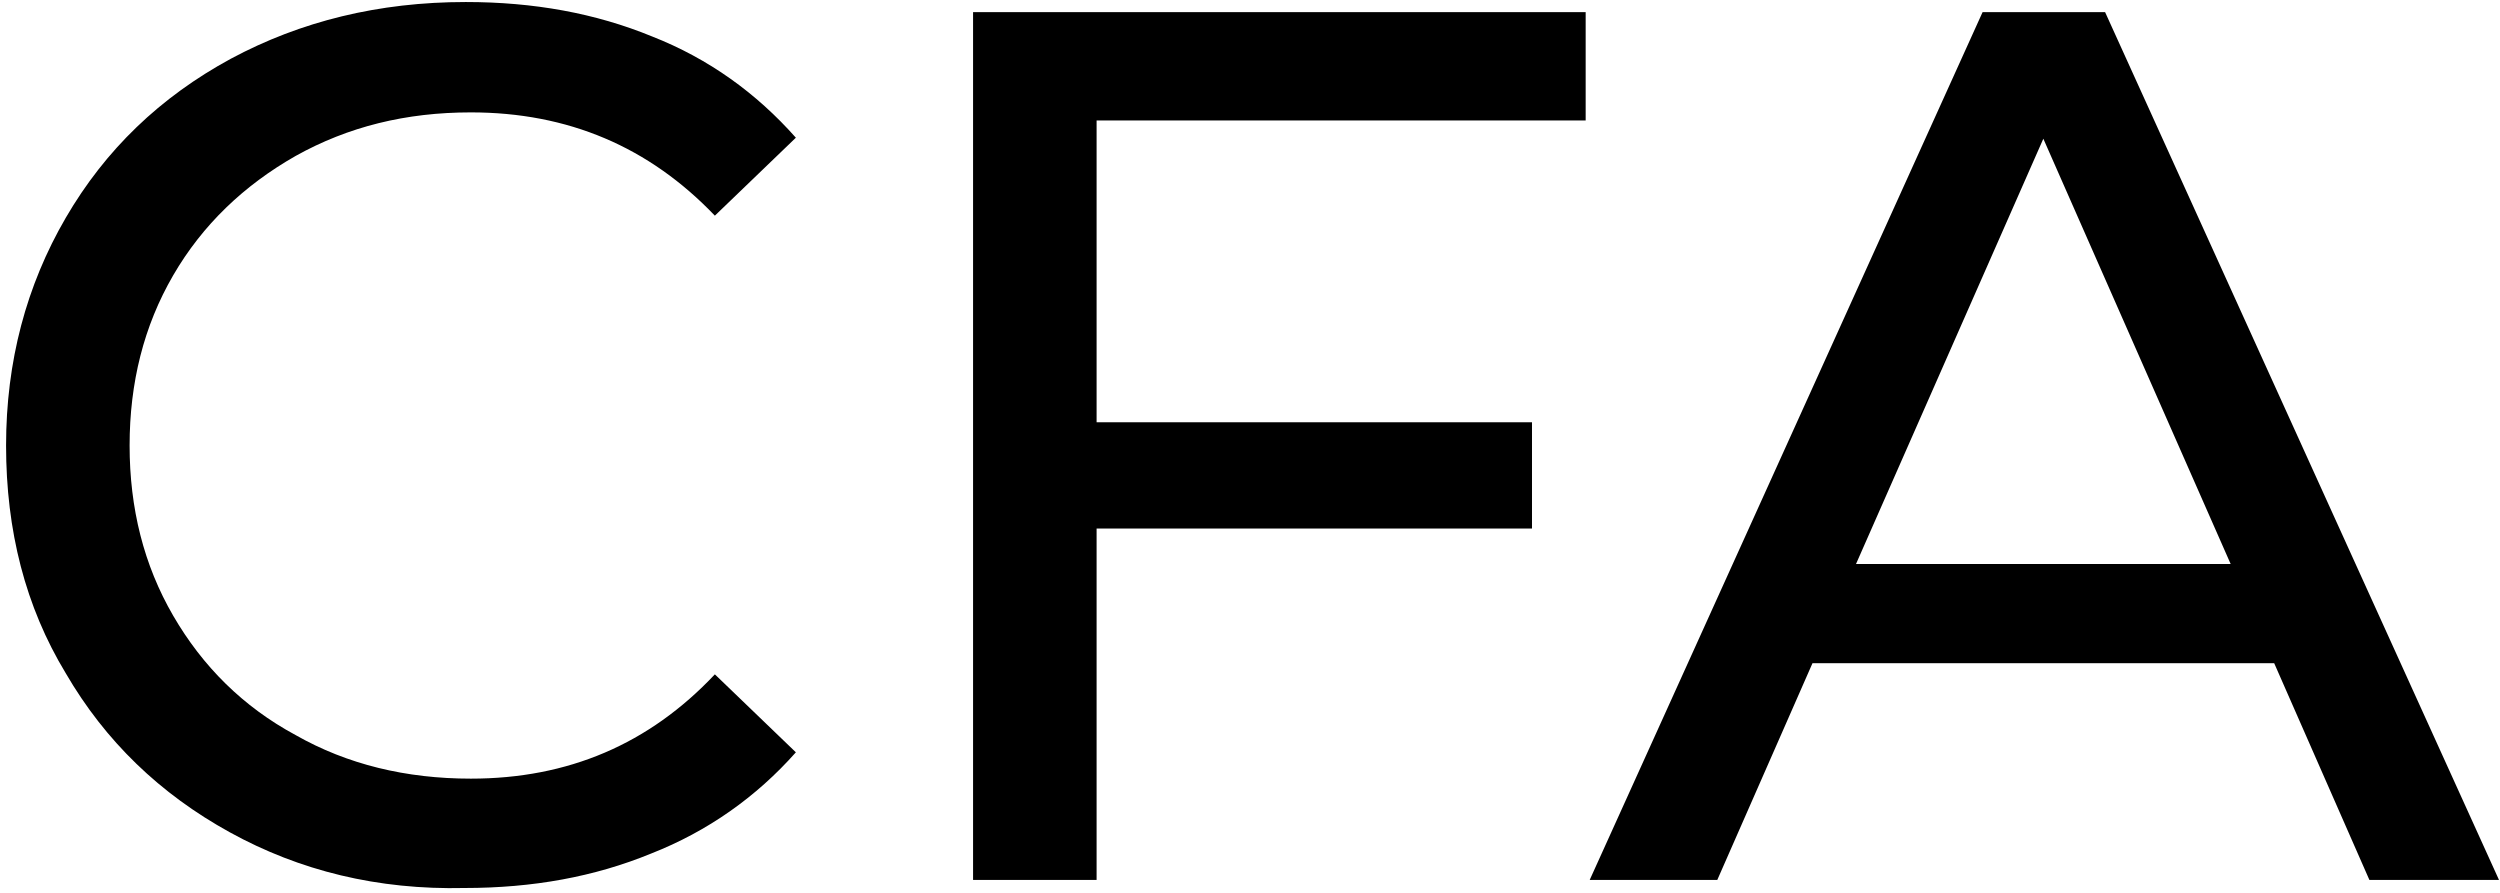 <?xml version="1.0" encoding="utf-8"?>
<!-- Generator: Adobe Illustrator 21.1.0, SVG Export Plug-In . SVG Version: 6.00 Build 0)  -->
<svg version="1.1" id="Layer_1" xmlns="http://www.w3.org/2000/svg" xmlns:xlink="http://www.w3.org/1999/xlink" x="0px" y="0px"
	 viewBox="0 0 246.9 88.2" style="enable-background:new 0 0 246.9 88.2;" xml:space="preserve">
<style type="text/css">
	.st0{enable-background:new    ;}
</style>
<g>
	<title>background</title>
</g>
<g>
	<title>Layer 1</title>
	<g id="svg_2" class="st0">
		<path d="M22.7,82.2c-6.9-3.8-12.3-9-16.2-15.7C2.5,59.9,0.6,52.4,0.6,44c0-8.3,2-15.8,5.9-22.5c3.9-6.7,9.3-11.9,16.3-15.7
			C29.7,2.1,37.4,0.2,46,0.2c6.7,0,12.8,1.1,18.4,3.4c5.6,2.2,10.3,5.6,14.2,10l-8,7.7c-6.5-6.8-14.5-10.2-24.1-10.2
			c-6.4,0-12.1,1.4-17.3,4.3c-5.1,2.9-9.2,6.8-12.1,11.8c-2.9,5-4.3,10.6-4.3,16.8c0,6.2,1.4,11.8,4.3,16.8c2.9,5,6.9,9,12.1,11.8
			c5.1,2.9,10.9,4.3,17.3,4.3c9.6,0,17.6-3.4,24.1-10.3l8,7.7c-3.9,4.4-8.7,7.8-14.3,10c-5.6,2.3-11.7,3.4-18.4,3.4
			C37.3,87.9,29.6,86,22.7,82.2z"/>
		<path d="M108.3,11.8v29.9h43v10.5h-43v34.7H96.1V1.2h60.5v10.7H108.3z"/>
		<path d="M224.6,65.5H179l-9.4,21.4H157l38.8-85.7h12.1l38.9,85.7H234L224.6,65.5z M220.3,55.7l-18.5-42l-18.5,42H220.3z"/>
	</g>
</g>
</svg>
